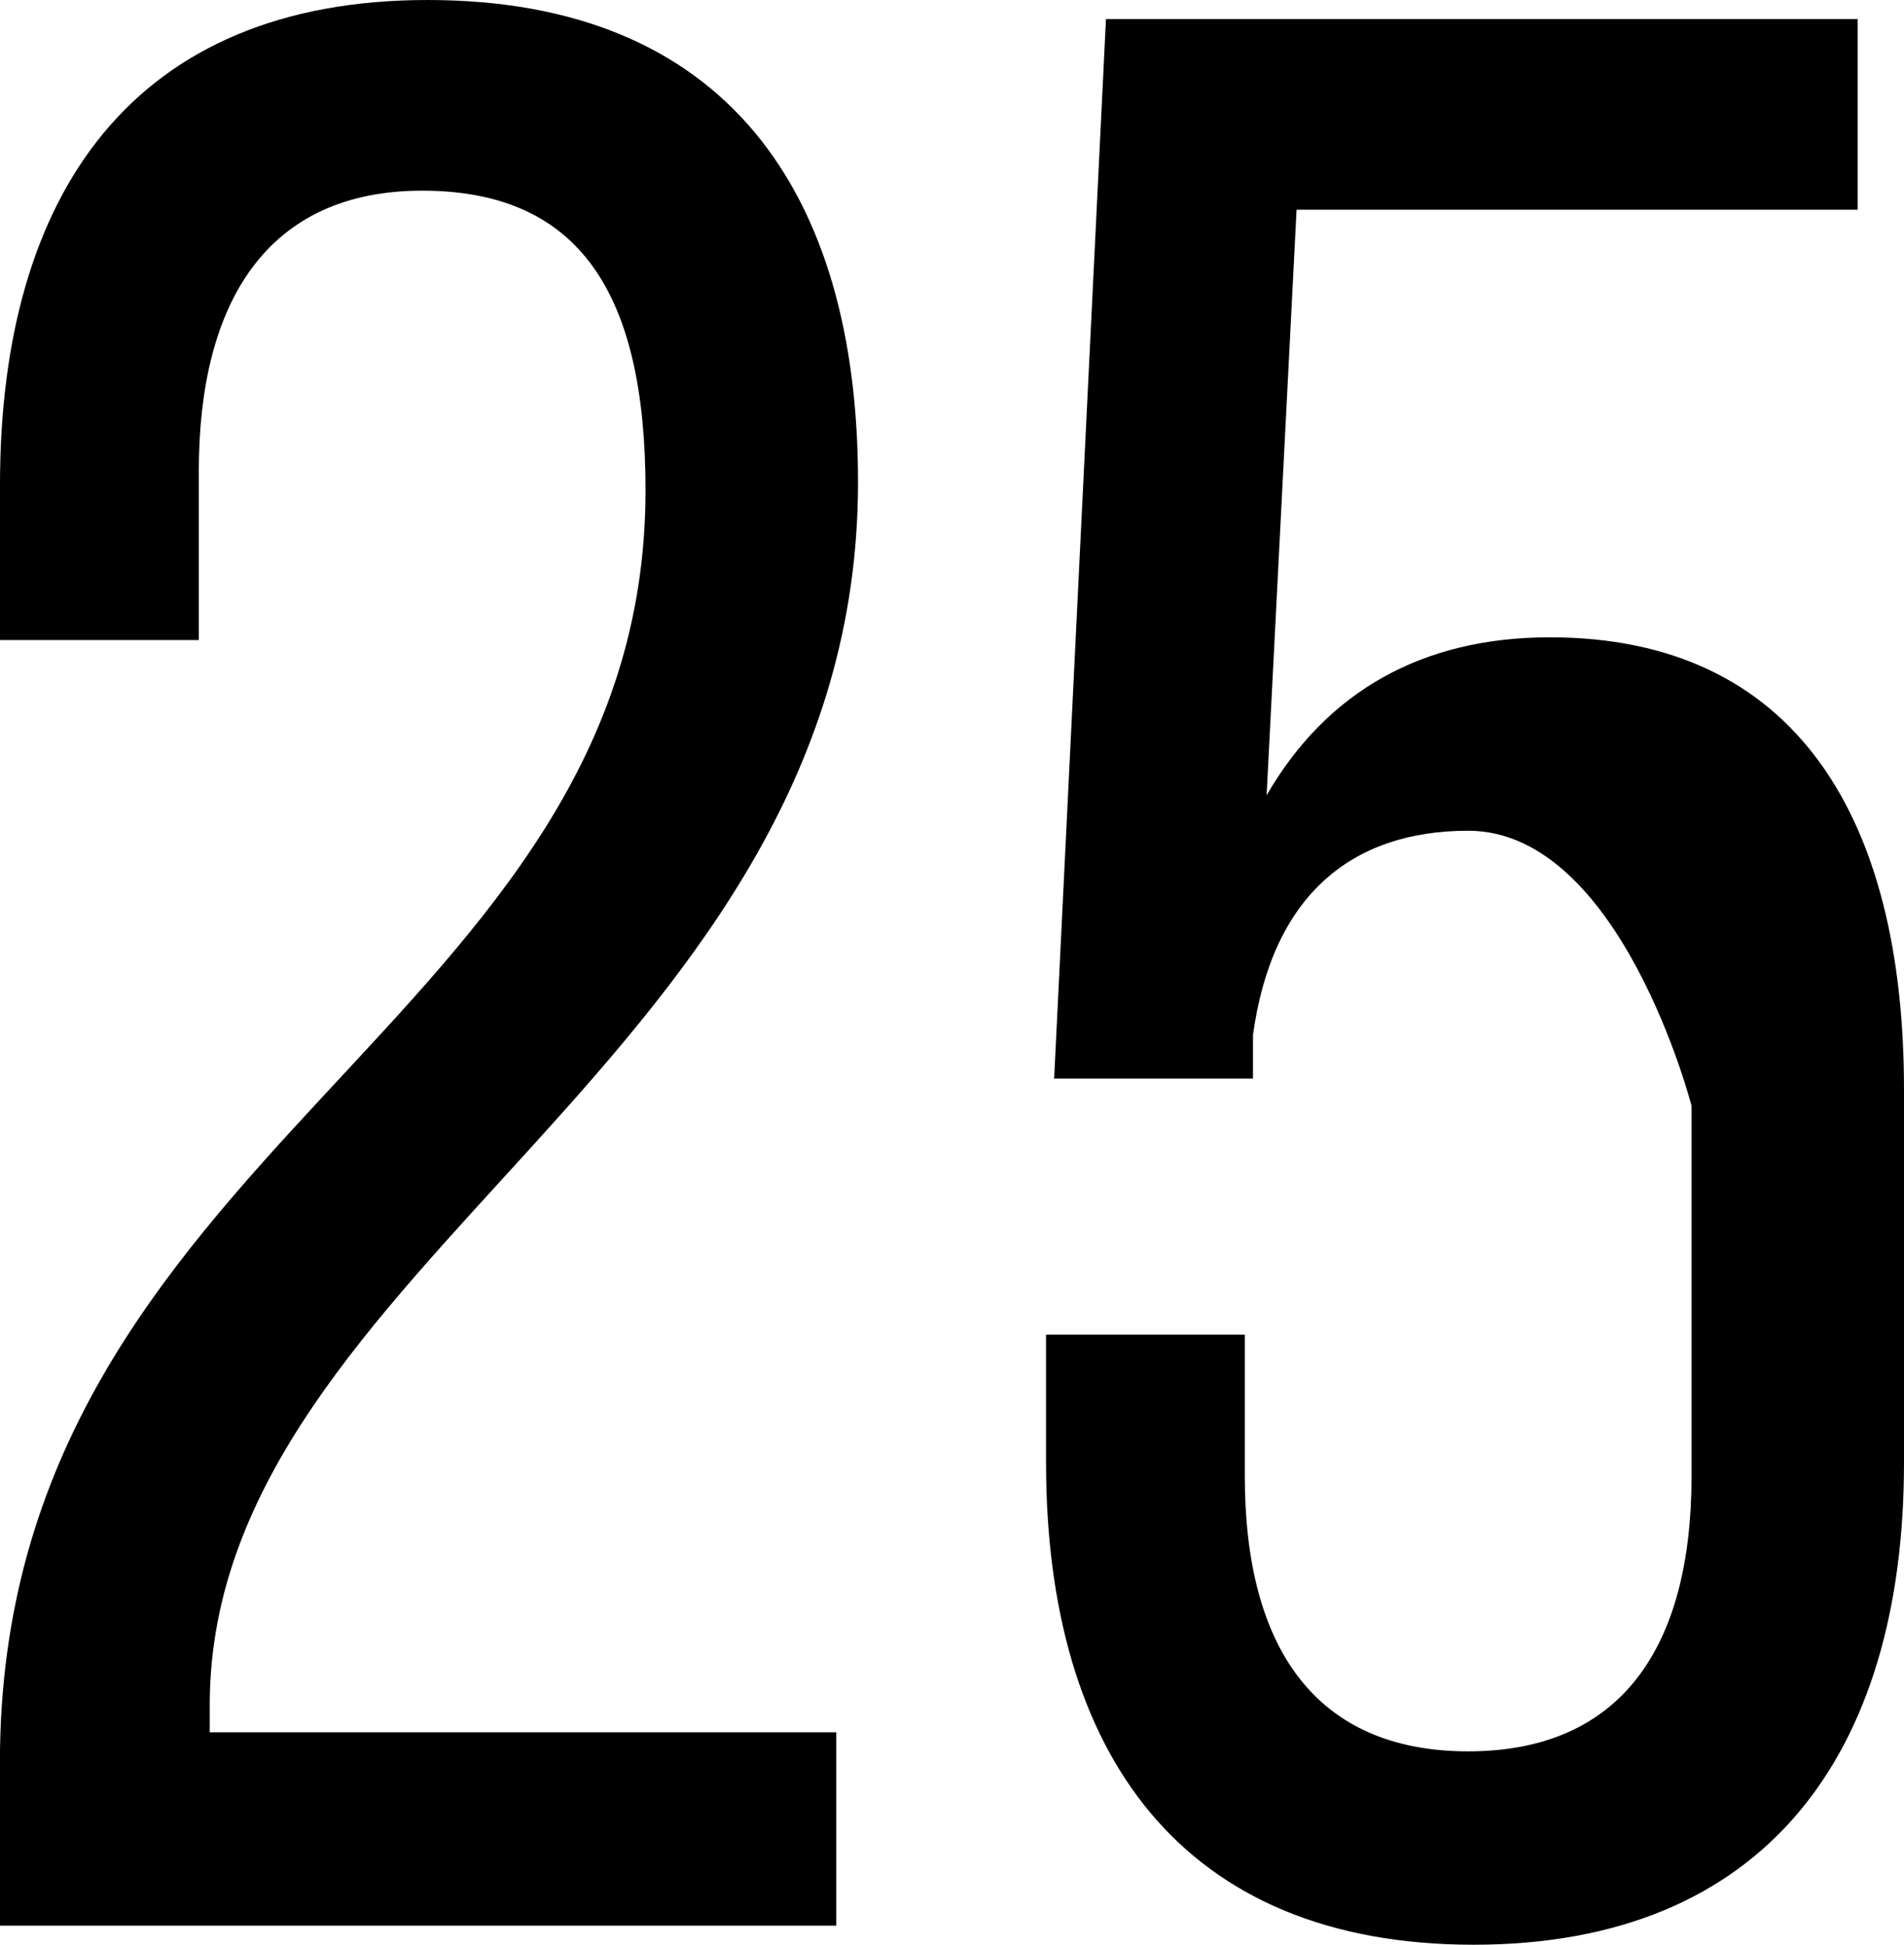 <svg xmlns="http://www.w3.org/2000/svg" width="107.646" height="109.956" viewBox="0 0 107.646 109.956"><path d="M30.338-108.878c-16.632,0-24.178,10.934-24.178,27.412v8.778H17.4v-9.548c0-9.548,3.85-15.862,12.628-15.862,8.932,0,12.628,5.852,12.628,16.94,0,30.338-36.5,37.114-36.5,71.918V0H53.438V-10.934H18.018v-1.694c.154-24.794,36.652-36.5,36.652-68.992C54.67-98.1,47.124-108.878,30.338-108.878ZM79.464-97.02h31.724V-107.8h-42.5L65.758-47.894H77v-2.464c1.078-7.854,5.544-11.55,12.166-11.55,8.624,0,12.628,15.554,12.628,15.554V-25.41c0,9.7-4,15.554-12.628,15.554S76.538-15.708,76.538-25.41v-8.008H65.3v7.238C65.3-9.7,73,1.078,89.474,1.078S113.806-9.7,113.806-26.18v-21.1c0-15.4-6.16-25.564-20.02-25.564-7.238,0-12.628,3.08-16.016,8.932Z" transform="translate(-6.16 108.878)"/></svg>